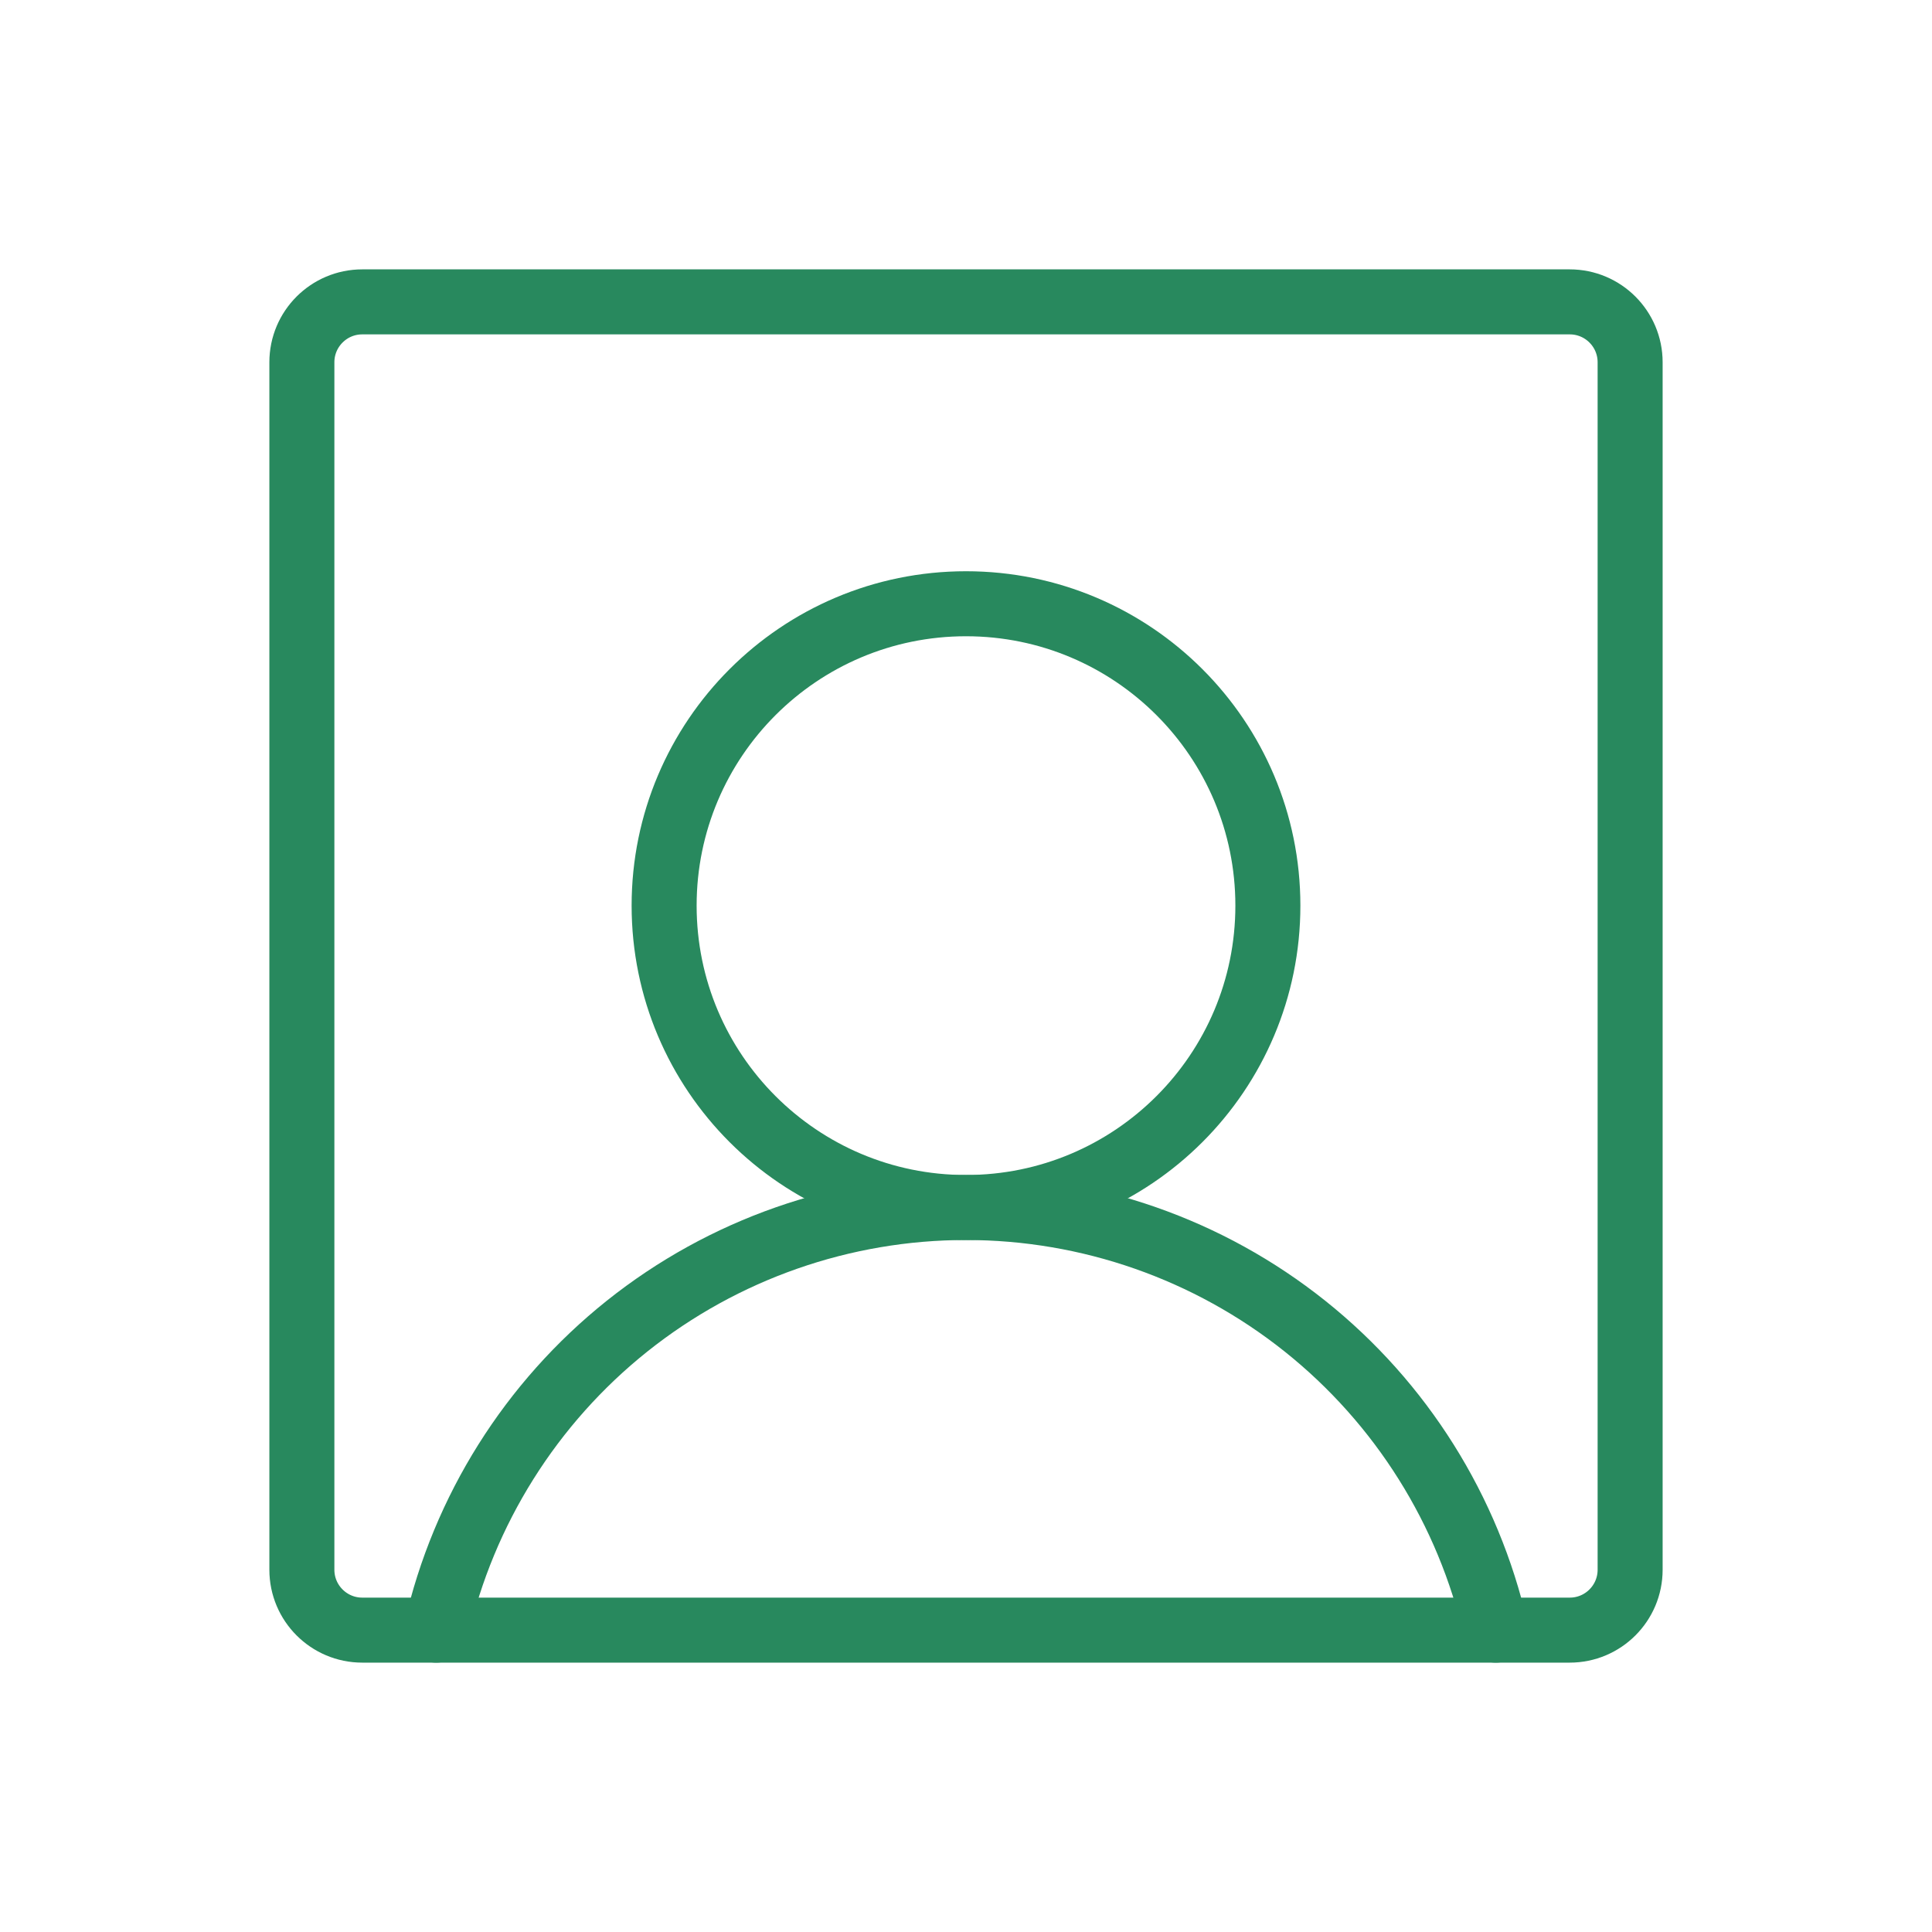 <svg width="40" height="40" viewBox="0 0 40 40" fill="none" xmlns="http://www.w3.org/2000/svg">
<g clip-path="url(#clip0_248_504)">
<path d="M20 25C23.452 25 26.25 22.202 26.25 18.75C26.25 15.298 23.452 12.5 20 12.5C16.548 12.5 13.75 15.298 13.75 18.75C13.75 22.202 16.548 25 20 25Z" stroke="#28895E" stroke-width="1.346" stroke-linecap="round" stroke-linejoin="round"/>
<path d="M32.5 6.25H7.5C6.81 6.25 6.25 6.81 6.25 7.5V32.5C6.25 33.19 6.81 33.75 7.5 33.75H32.5C33.19 33.75 33.75 33.19 33.75 32.5V7.5C33.75 6.81 33.19 6.25 32.5 6.25Z" stroke="#28895E" stroke-width="1.346" stroke-linecap="round" stroke-linejoin="round"/>
<path d="M9.031 33.75C9.598 31.265 10.992 29.045 12.984 27.455C14.977 25.866 17.451 25 20 25C22.549 25 25.023 25.866 27.016 27.455C29.009 29.045 30.402 31.265 30.969 33.75" stroke="#28895E" stroke-width="1.346" stroke-linecap="round" stroke-linejoin="round"/>
</g>
<defs>
<clipPath id="clip0_248_504">
<rect width="40" height="40" fill="white"/>
</clipPath>
</defs>
</svg>

